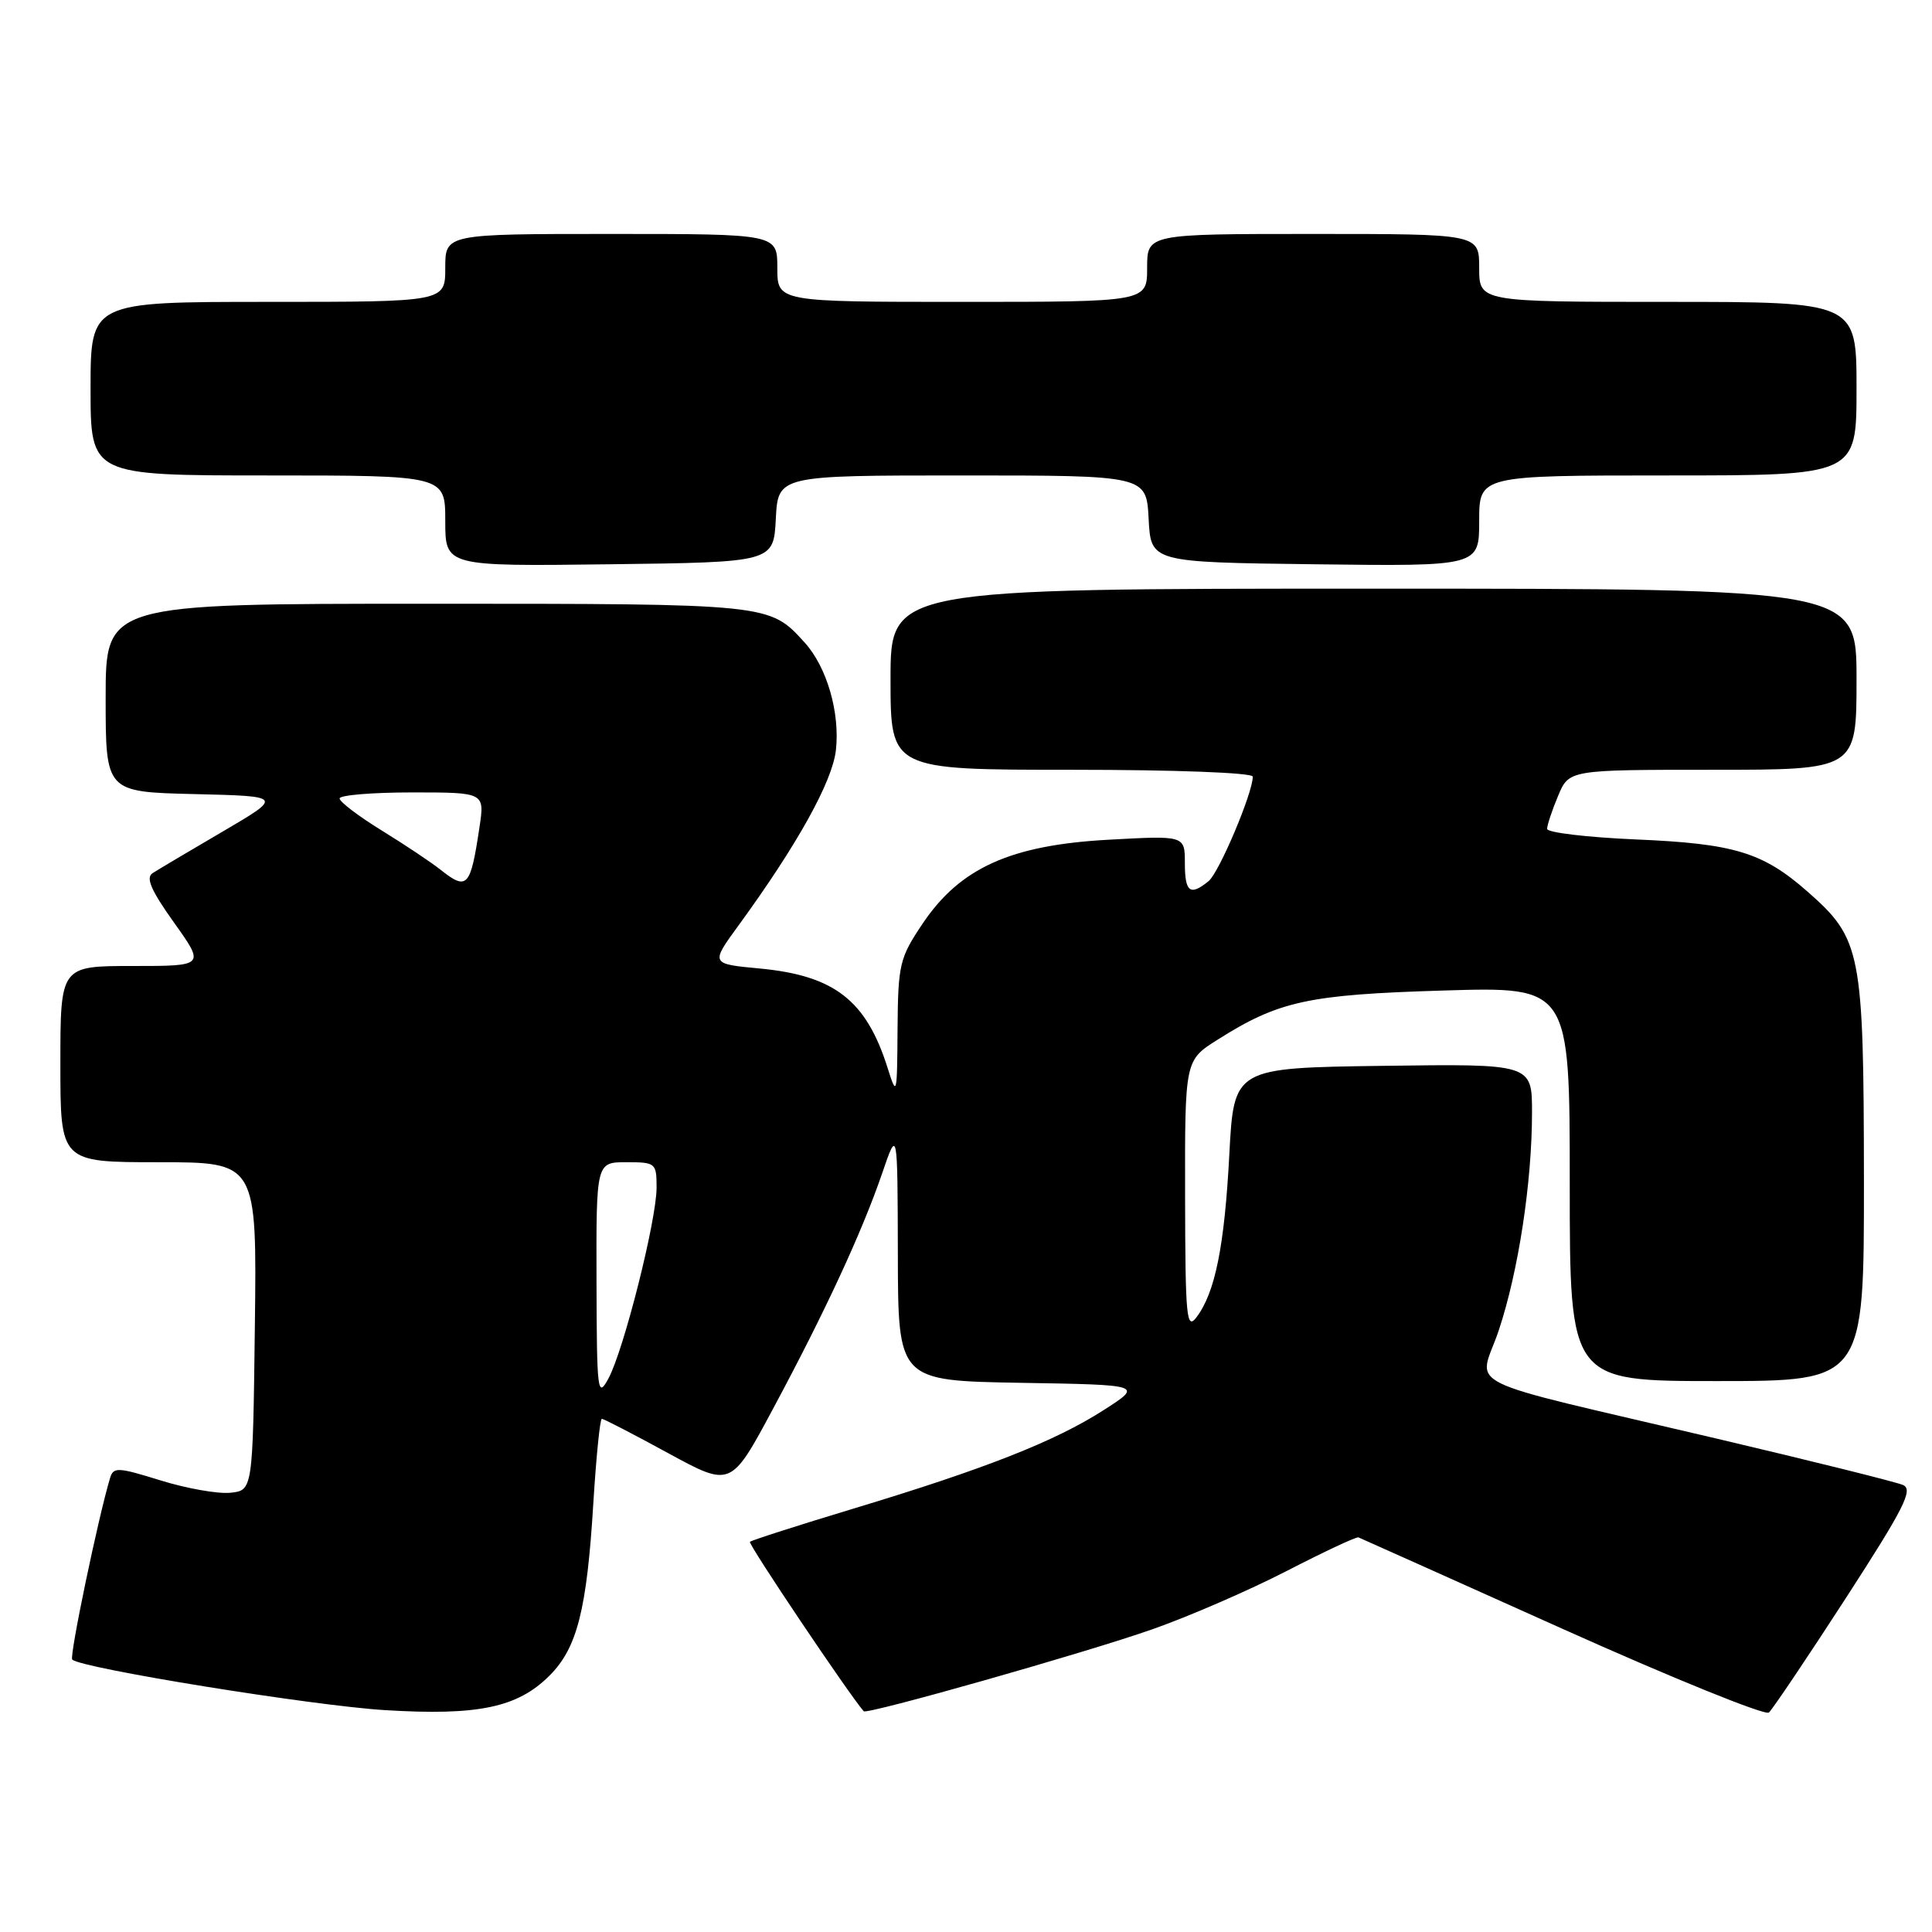 <?xml version="1.0" encoding="UTF-8" standalone="no"?>
<!DOCTYPE svg PUBLIC "-//W3C//DTD SVG 1.1//EN" "http://www.w3.org/Graphics/SVG/1.1/DTD/svg11.dtd" >
<svg xmlns="http://www.w3.org/2000/svg" xmlns:xlink="http://www.w3.org/1999/xlink" version="1.1" viewBox="0 0 256 256">
 <g >
 <path fill="currentColor"
d=" M 244.55 211.81 C 252.31 199.82 253.55 197.38 252.16 196.77 C 251.25 196.37 240.15 193.61 227.50 190.63 C 192.27 182.33 195.96 184.17 198.60 176.26 C 201.20 168.45 203.00 156.66 203.00 147.41 C 203.00 140.96 203.00 140.96 183.25 141.23 C 163.50 141.50 163.50 141.50 162.89 153.00 C 162.25 165.13 161.01 171.28 158.55 174.53 C 157.22 176.30 157.06 174.66 157.03 158.50 C 157.00 140.50 157.00 140.50 161.33 137.77 C 169.45 132.63 173.33 131.79 191.25 131.25 C 208.00 130.74 208.00 130.74 208.00 156.87 C 208.00 183.00 208.00 183.00 227.50 183.00 C 247.00 183.00 247.00 183.00 246.98 156.25 C 246.95 126.05 246.63 124.39 239.48 118.12 C 233.57 112.93 229.78 111.78 216.75 111.23 C 210.29 110.95 205.00 110.32 205.00 109.83 C 205.00 109.34 205.65 107.38 206.45 105.47 C 207.90 102.00 207.90 102.00 226.95 102.00 C 246.00 102.00 246.00 102.00 246.00 90.00 C 246.00 78.00 246.00 78.00 182.00 78.00 C 118.00 78.00 118.00 78.00 118.00 90.00 C 118.00 102.00 118.00 102.00 142.00 102.00 C 155.77 102.00 166.00 102.39 166.00 102.91 C 166.00 105.07 161.54 115.61 160.15 116.75 C 157.69 118.76 157.00 118.23 157.00 114.35 C 157.00 110.71 157.00 110.71 146.86 111.27 C 133.90 111.98 127.20 115.01 122.25 122.39 C 119.19 126.94 119.00 127.77 118.93 136.36 C 118.87 145.20 118.83 145.37 117.61 141.50 C 114.78 132.54 110.56 129.26 100.65 128.33 C 94.14 127.72 94.14 127.72 97.87 122.61 C 105.63 111.96 110.29 103.58 110.76 99.41 C 111.32 94.44 109.57 88.40 106.63 85.15 C 101.93 79.98 102.16 80.00 56.55 80.00 C 14.00 80.00 14.00 80.00 14.00 92.47 C 14.00 104.94 14.00 104.94 25.75 105.22 C 37.50 105.50 37.50 105.50 29.50 110.19 C 25.10 112.76 20.93 115.24 20.23 115.69 C 19.28 116.29 20.00 117.96 23.06 122.25 C 27.16 128.00 27.16 128.00 17.58 128.00 C 8.00 128.00 8.00 128.00 8.00 141.00 C 8.00 154.00 8.00 154.00 21.02 154.00 C 34.04 154.00 34.04 154.00 33.77 175.75 C 33.50 197.50 33.50 197.50 30.49 197.80 C 28.83 197.96 24.68 197.22 21.27 196.16 C 15.60 194.40 15.02 194.37 14.58 195.86 C 12.97 201.25 9.17 219.51 9.57 219.90 C 10.72 221.05 41.46 226.02 51.00 226.60 C 63.33 227.36 68.59 226.26 72.81 222.03 C 76.48 218.37 77.76 213.30 78.62 199.17 C 79.00 193.03 79.50 188.00 79.75 188.00 C 79.99 188.00 83.94 190.04 88.52 192.54 C 96.85 197.08 96.85 197.08 102.41 186.71 C 109.33 173.82 114.20 163.30 116.88 155.50 C 118.93 149.50 118.93 149.50 118.97 166.23 C 119.00 182.95 119.00 182.95 135.23 183.23 C 151.46 183.50 151.46 183.50 146.22 186.86 C 139.78 190.99 130.48 194.65 113.08 199.90 C 105.74 202.12 99.57 204.10 99.37 204.30 C 99.09 204.57 112.55 224.60 114.45 226.75 C 114.86 227.22 143.85 219.00 152.66 215.90 C 157.52 214.20 165.55 210.71 170.50 208.16 C 175.45 205.61 179.72 203.61 180.00 203.71 C 180.28 203.82 192.43 209.27 207.00 215.81 C 221.57 222.35 233.90 227.35 234.39 226.92 C 234.87 226.48 239.45 219.69 244.55 211.81 Z  M 102.80 68.75 C 103.10 63.00 103.10 63.00 127.50 63.00 C 151.90 63.00 151.90 63.00 152.20 68.75 C 152.50 74.50 152.50 74.50 174.25 74.77 C 196.00 75.04 196.00 75.04 196.00 69.02 C 196.00 63.00 196.00 63.00 221.00 63.00 C 246.00 63.00 246.00 63.00 246.00 51.50 C 246.00 40.00 246.00 40.00 221.00 40.00 C 196.00 40.00 196.00 40.00 196.00 35.50 C 196.00 31.00 196.00 31.00 174.00 31.00 C 152.00 31.00 152.00 31.00 152.00 35.50 C 152.00 40.00 152.00 40.00 127.50 40.00 C 103.00 40.00 103.00 40.00 103.00 35.50 C 103.00 31.00 103.00 31.00 81.00 31.00 C 59.00 31.00 59.00 31.00 59.00 35.50 C 59.00 40.00 59.00 40.00 35.50 40.00 C 12.00 40.00 12.00 40.00 12.00 51.50 C 12.00 63.00 12.00 63.00 35.50 63.00 C 59.00 63.00 59.00 63.00 59.00 69.02 C 59.00 75.04 59.00 75.04 80.75 74.77 C 102.50 74.50 102.50 74.50 102.80 68.75 Z  M 79.04 169.75 C 79.00 154.00 79.00 154.00 83.00 154.00 C 86.88 154.00 87.00 154.10 87.00 157.37 C 87.00 161.67 82.65 178.91 80.62 182.66 C 79.18 185.32 79.08 184.51 79.04 169.75 Z  M 58.34 115.22 C 57.15 114.27 53.67 111.95 50.59 110.05 C 47.52 108.16 45.00 106.25 45.00 105.80 C 45.00 105.36 49.33 105.00 54.61 105.00 C 64.23 105.00 64.23 105.00 63.53 109.63 C 62.34 117.59 61.91 118.05 58.34 115.22 Z "/>
</g>
</svg>